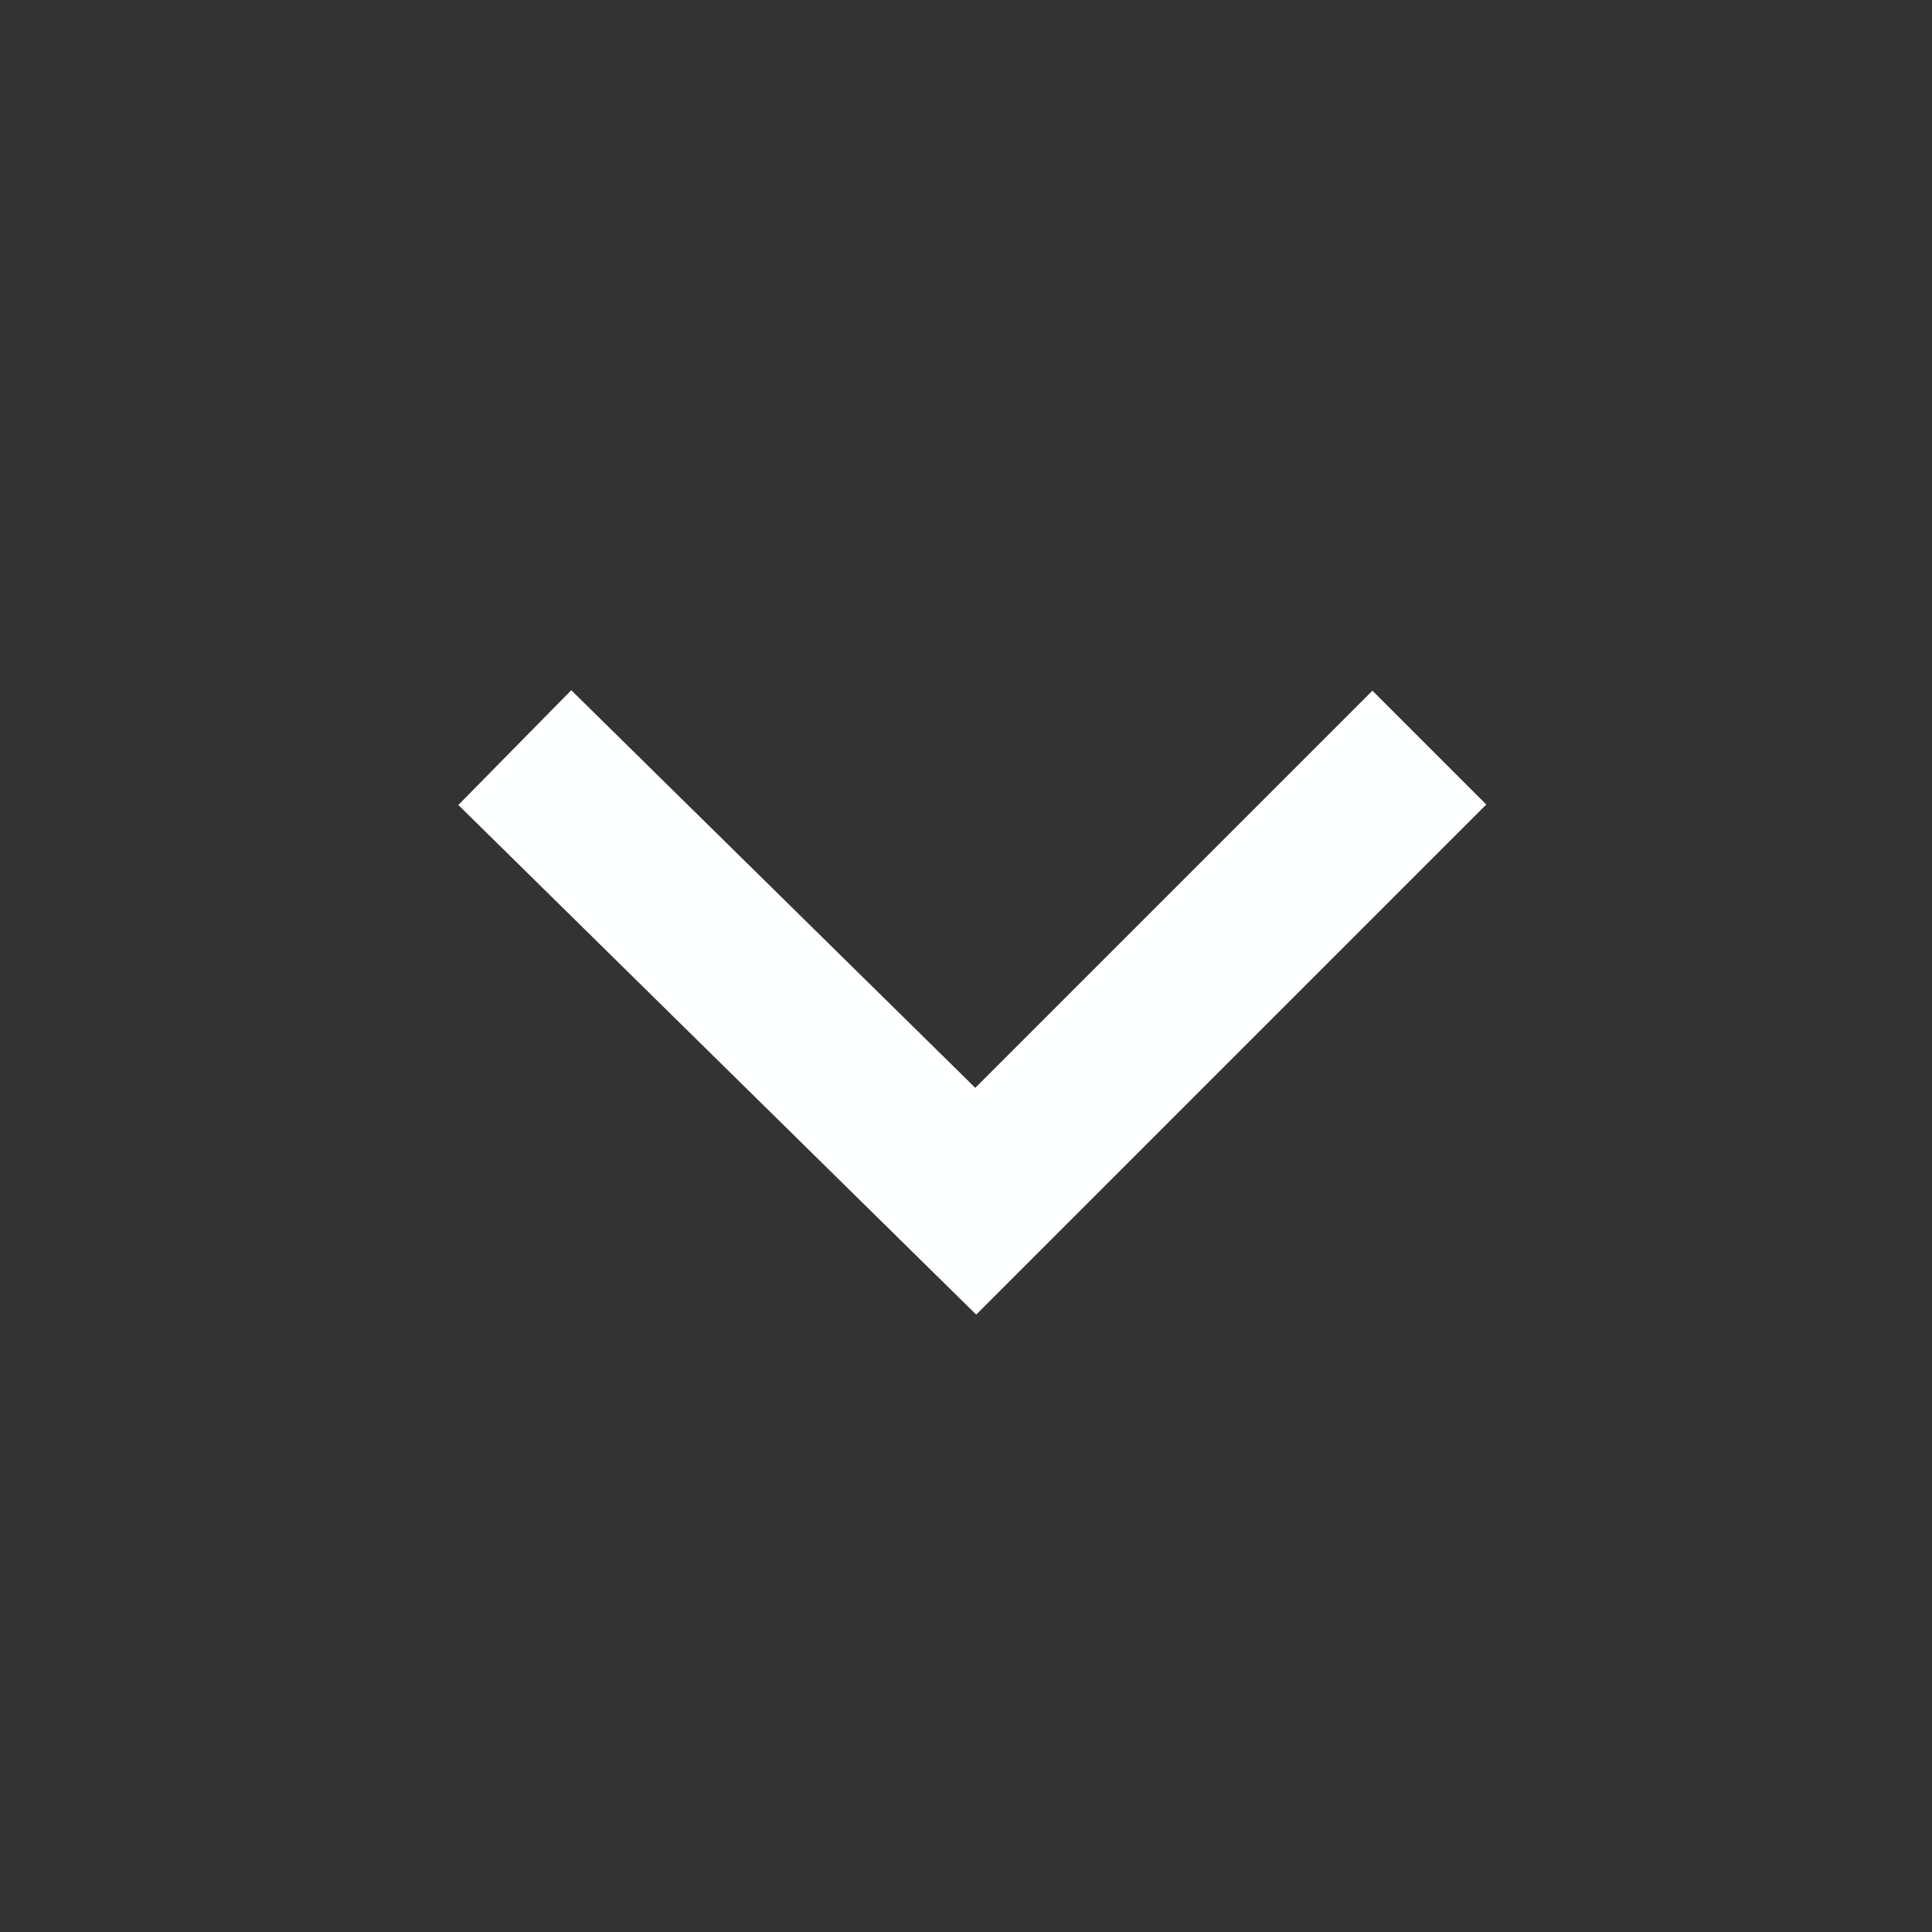 <svg version="1.1" viewBox="0 0 24 24" xmlns="http://www.w3.org/2000/svg">
 <rect x="0" y="0" width="24" height="24" fill="#333333" stroke="none"/>
 <path d="M0 0h24v24H0V0z" fill="none"/>
 <path d="m17.756 9.287-5.635 5.635-5.726-5.635" fill="none" stroke="#feffff" stroke-width="2"/>
</svg>
